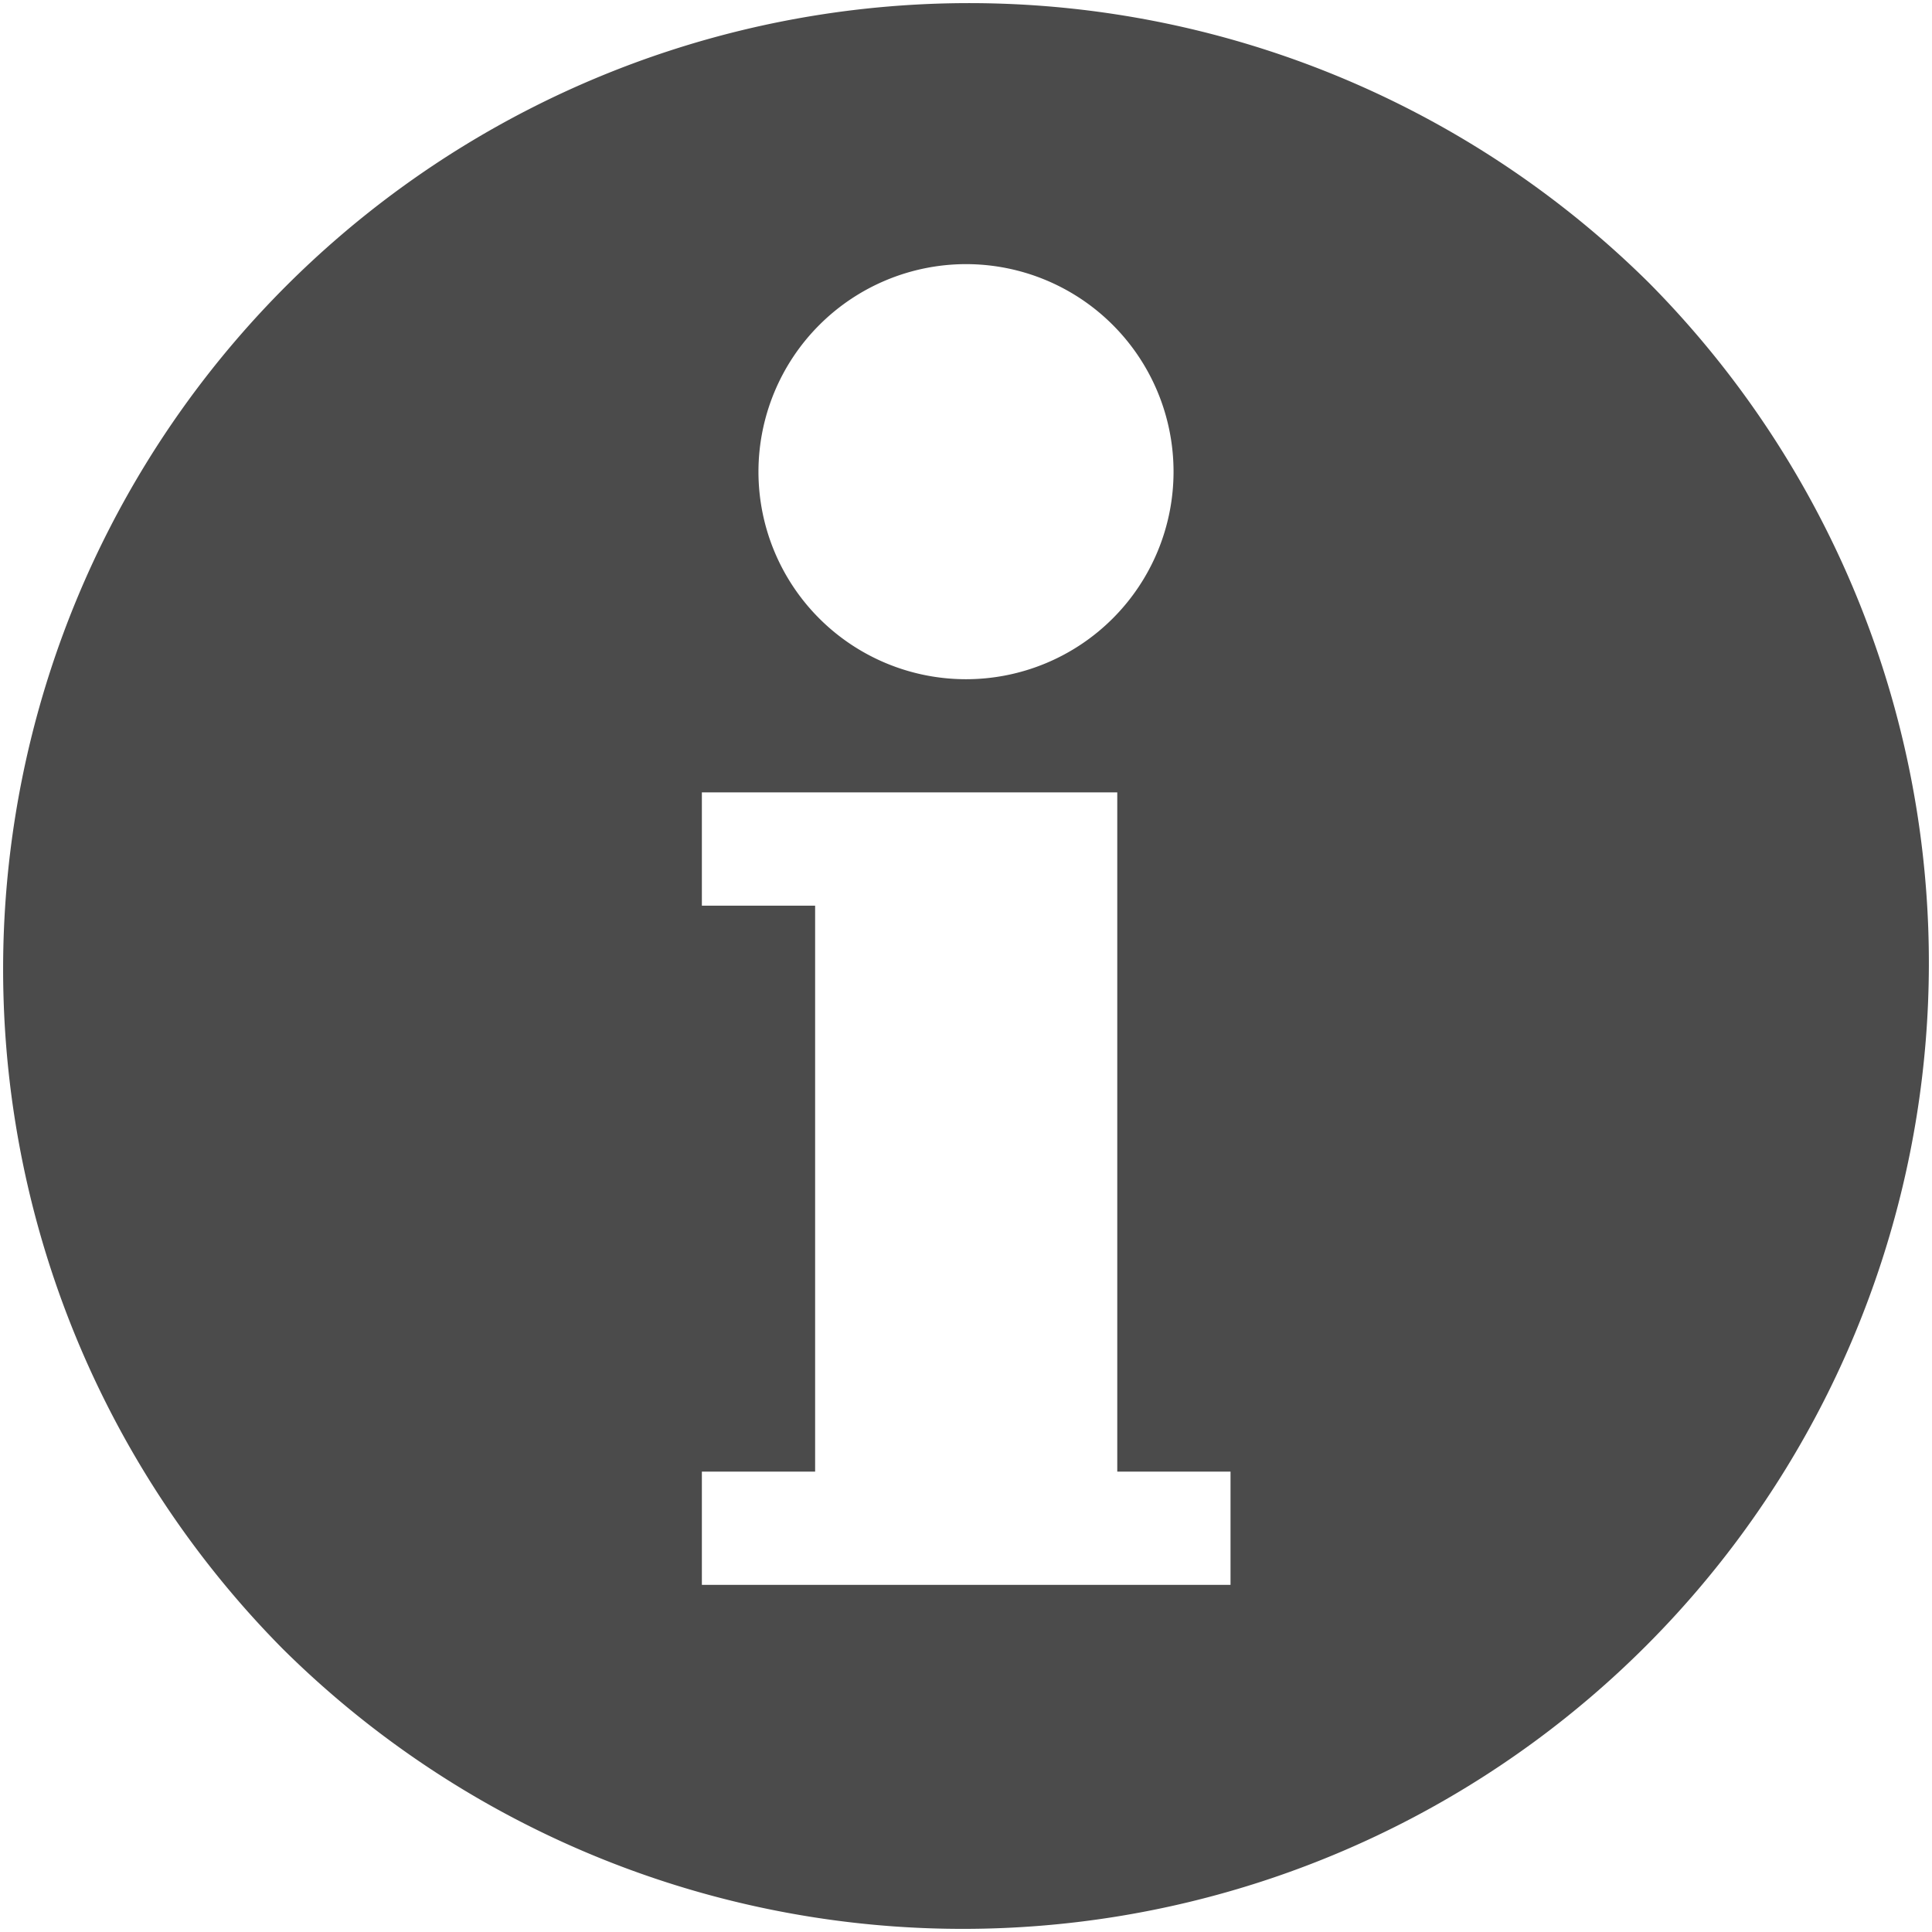 <svg id="info" xmlns="http://www.w3.org/2000/svg" width="24.65" height="24.65" viewBox="0 0 24.65 24.65">
  <g id="Group_473" data-name="Group 473">
    <path id="Path_166" data-name="Path 166" d="M21.04,3.61A12.325,12.325,0,0,0,3.61,21.04,12.325,12.325,0,0,0,21.04,3.61Zm-8.715-.24A2.648,2.648,0,1,1,9.677,6.018,2.651,2.651,0,0,1,12.325,3.37ZM15.7,20.221H8.955V18.776H10.4V11.555H8.955V10.11h5.3v8.666H15.7Z" fill="#4b4b4b"/>
  </g>
</svg>
